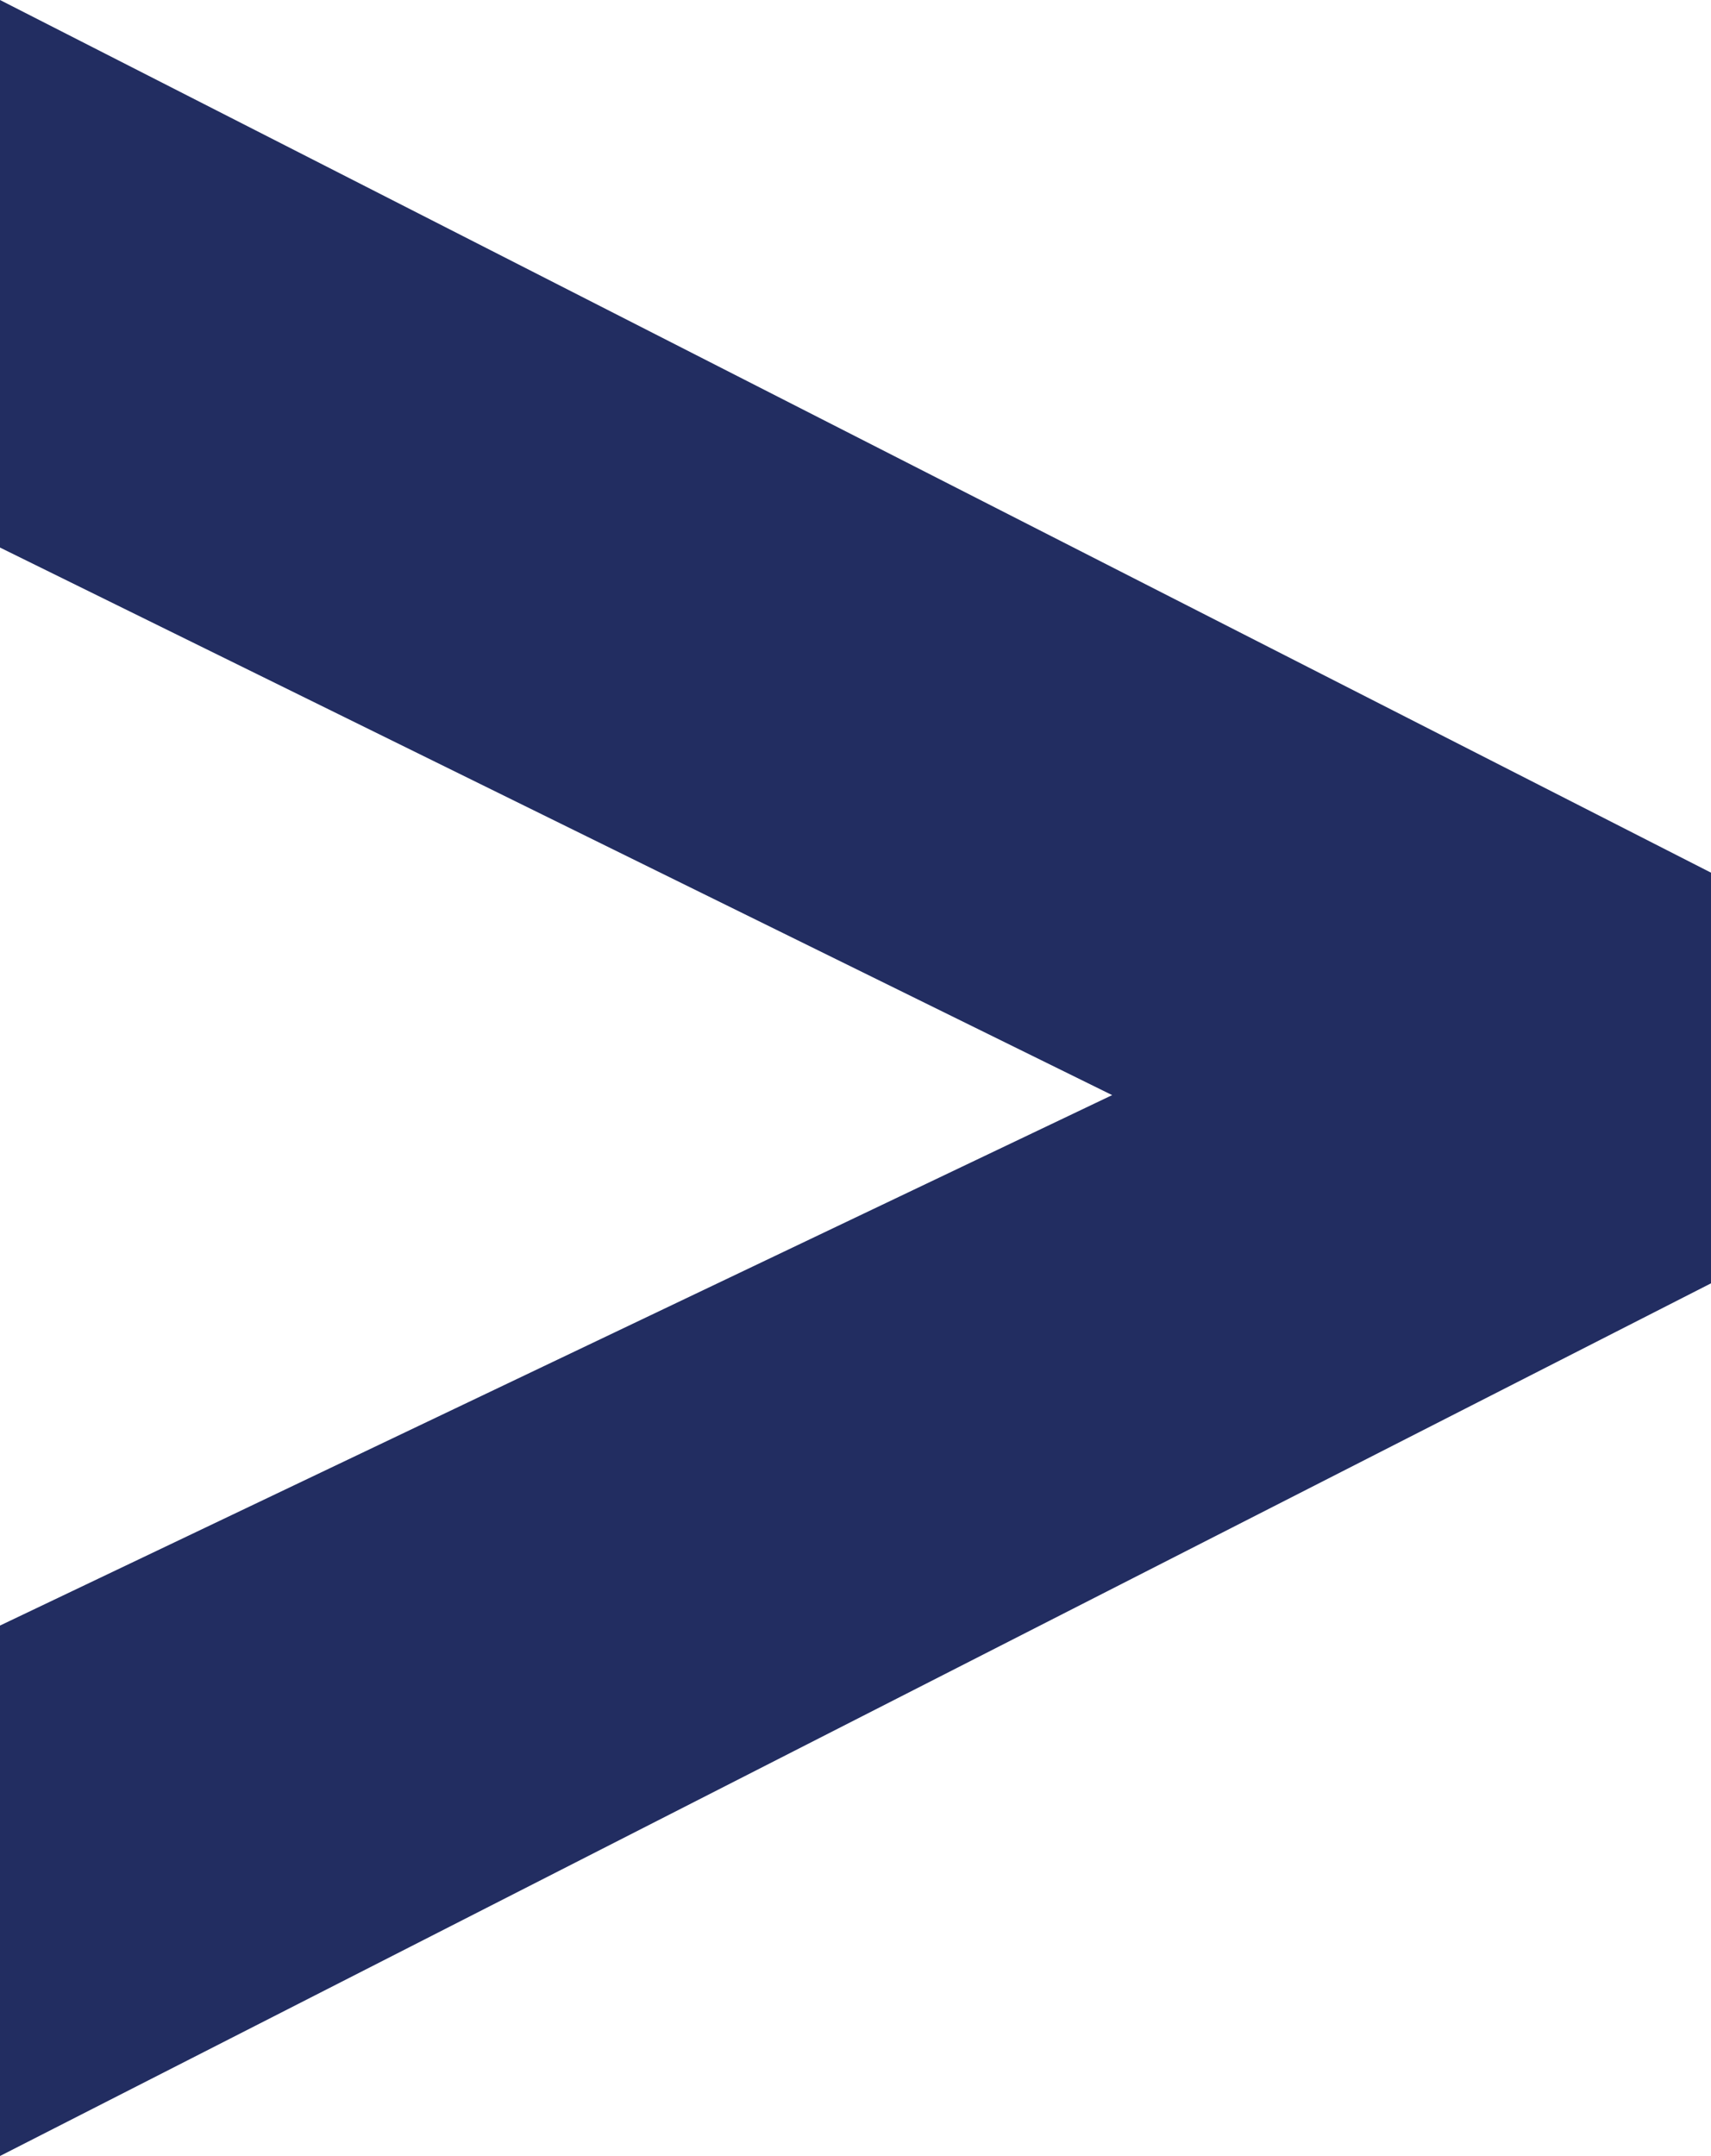 <?xml version="1.0" encoding="utf-8"?>
<!-- Generator: Adobe Illustrator 17.1.0, SVG Export Plug-In . SVG Version: 6.00 Build 0)  -->
<!DOCTYPE svg PUBLIC "-//W3C//DTD SVG 1.1//EN" "http://www.w3.org/Graphics/SVG/1.1/DTD/svg11.dtd">
<svg version="1.1" id="Layer_1" xmlns="http://www.w3.org/2000/svg" xmlns:xlink="http://www.w3.org/1999/xlink" x="0px" y="0px"
	 viewBox="0 0 10 12.6" enable-background="new 0 0 10 12.6" xml:space="preserve">
<path fill="#222D61" d="M10,7.5L0,12.6V9.5l6.5-3.1L0,3.2V0l10,5.1V7.5z"/>
</svg>
